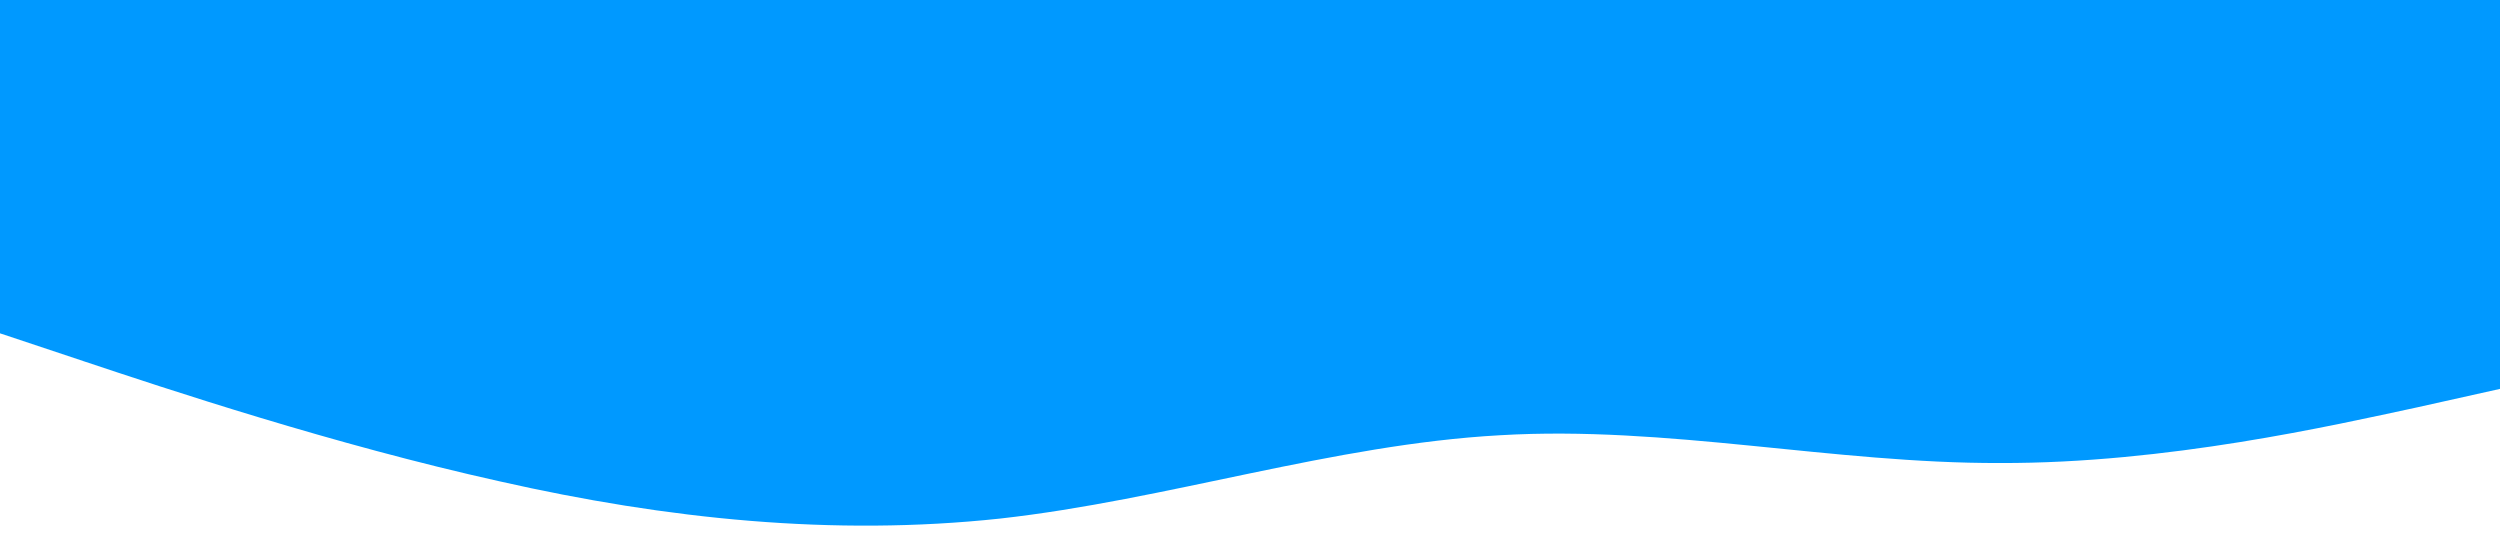 <?xml version="1.0" standalone="no"?><svg xmlns="http://www.w3.org/2000/svg" viewBox="0 0 1440 320">
<path fill="#0099ff" fill-opacity="1" d="M0,192L48,208C96,224,192,256,288,277.3C384,299,480,309,576,298.7C672,288,768,256,864,250.7C960,245,1056,267,1152,266.7C1248,267,1344,245,1392,234.7L1440,224L1440,0L1392,0C1344,0,1248,0,1152,0C1056,0,960,0,864,0C768,0,672,0,576,0C480,0,384,0,288,0C192,0,96,0,48,0L0,0Z">
</path>
</svg>